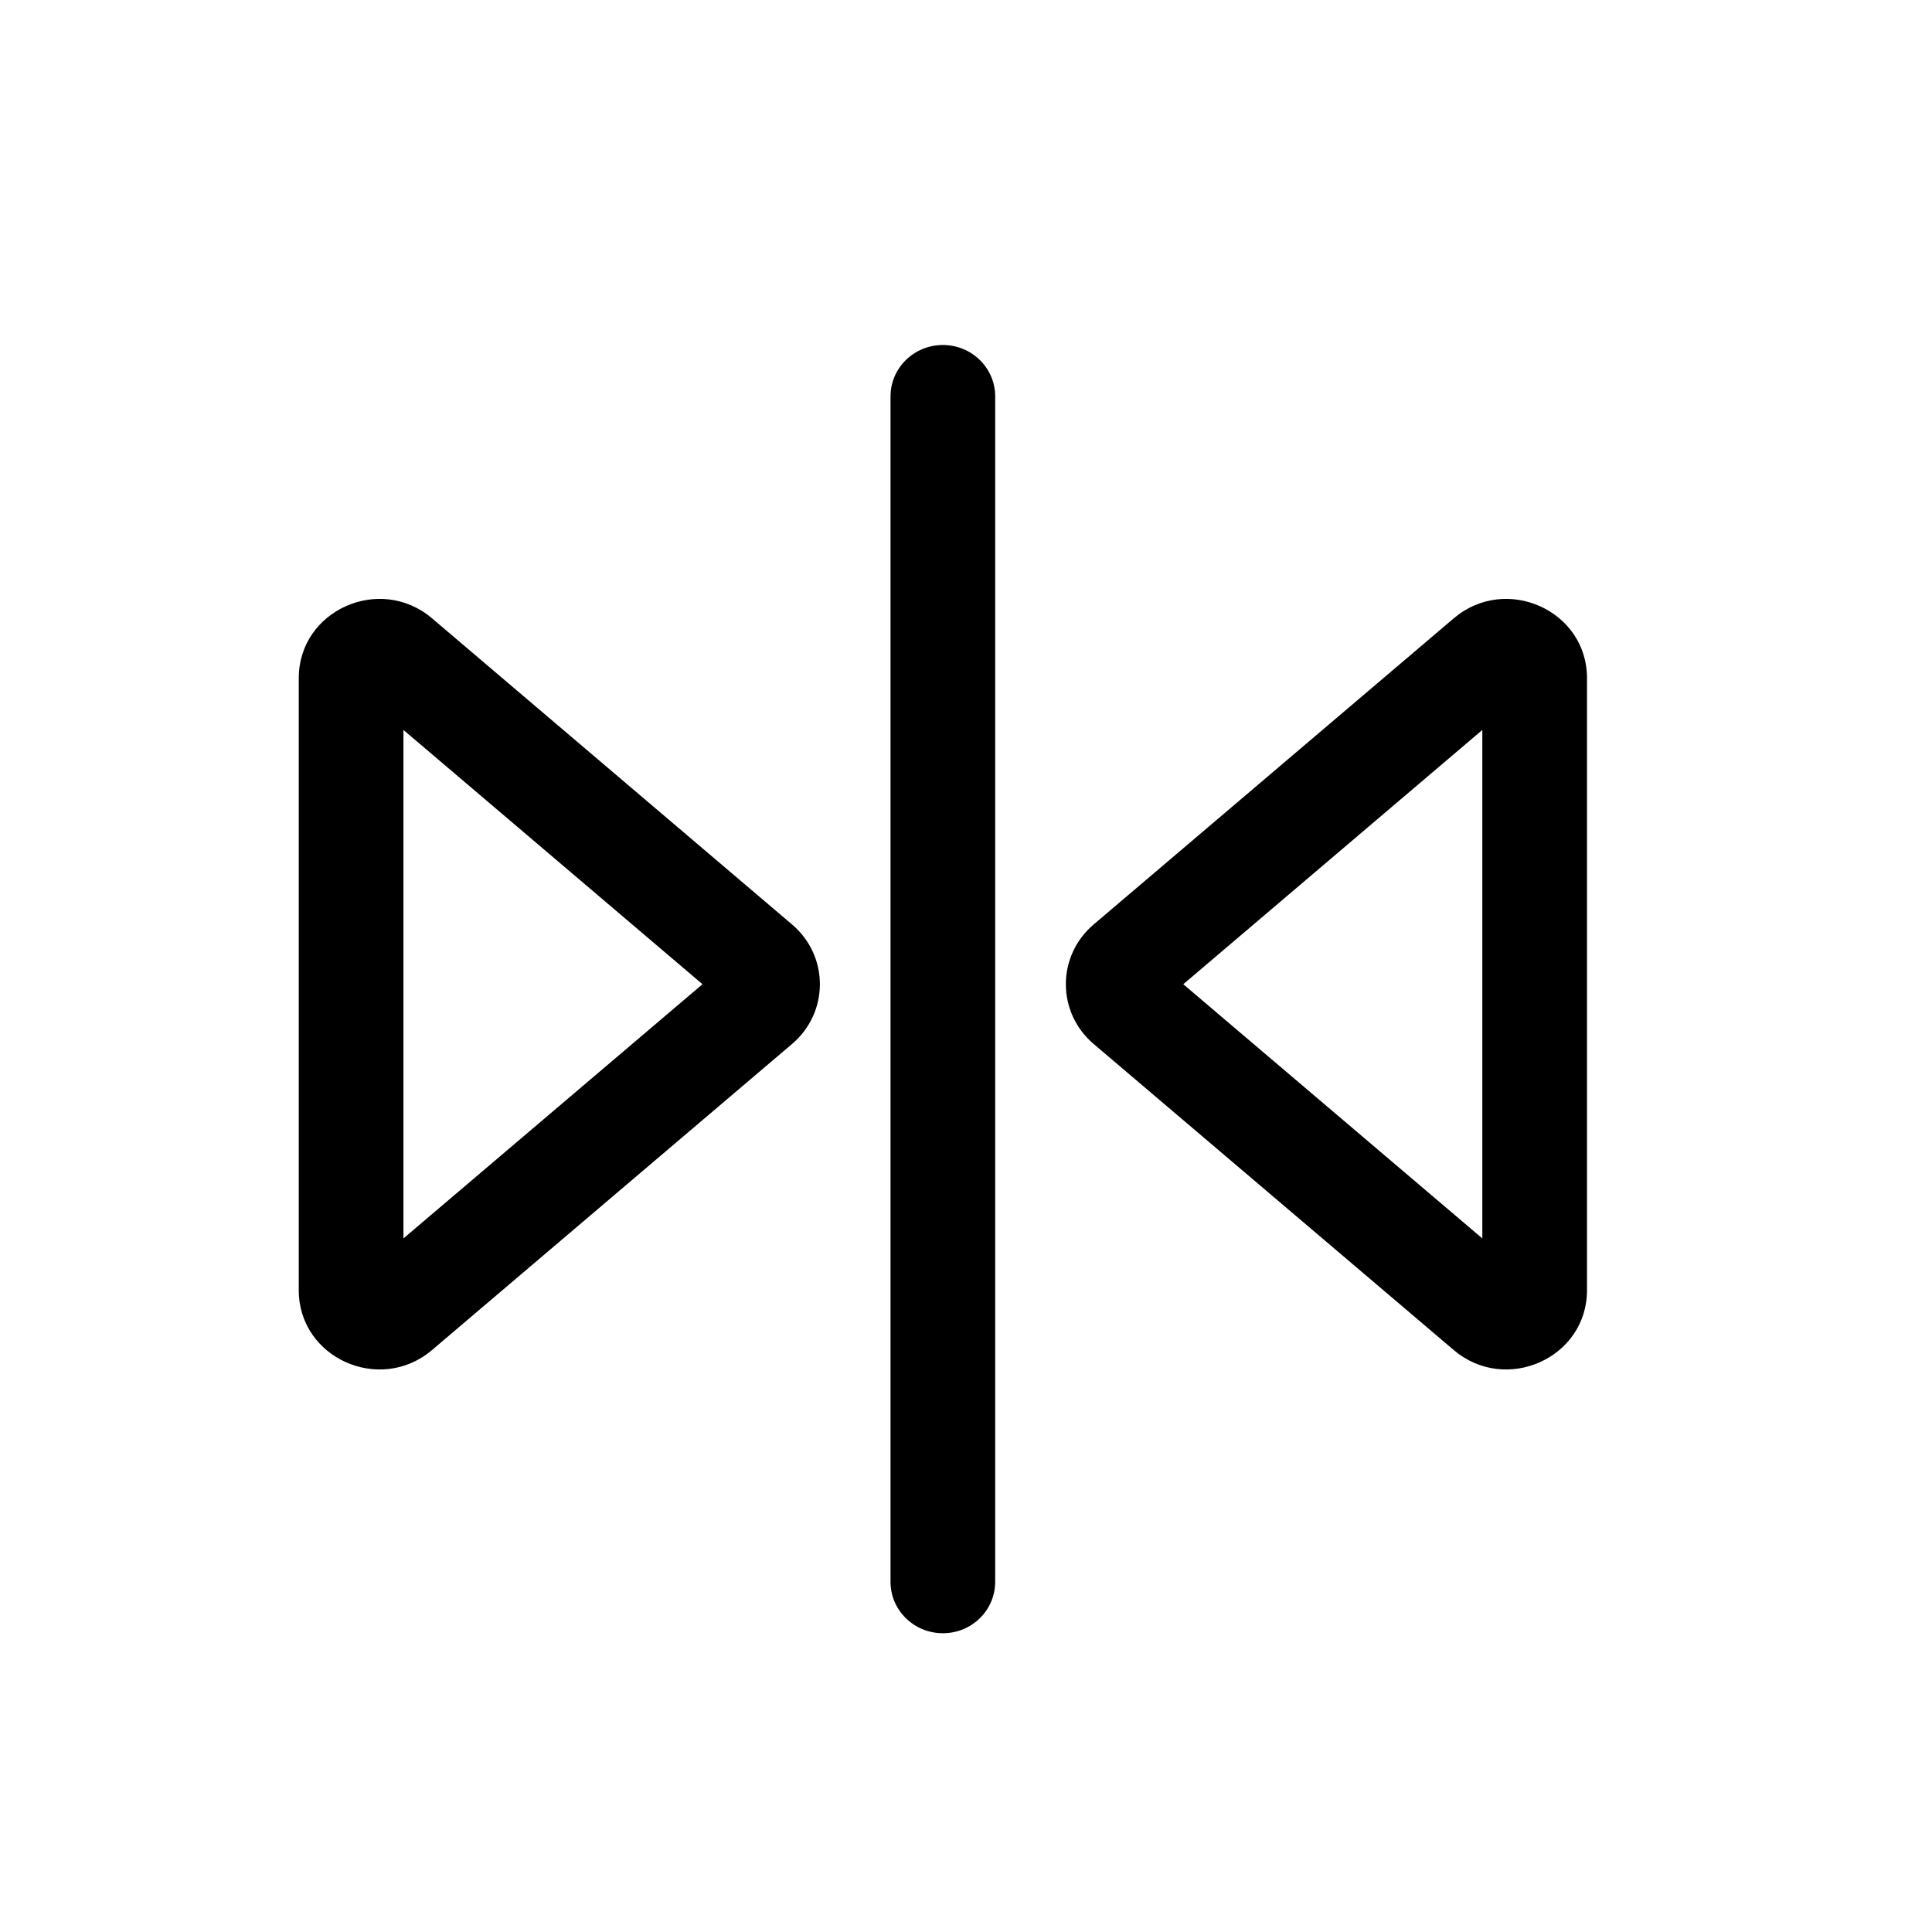 <svg width="28" height="28" viewBox="0 0 28 28" fill="none" xmlns="http://www.w3.org/2000/svg">
<path fill-rule="evenodd" clip-rule="evenodd" d="M15.85 15.13C15.313 14.673 15.313 13.855 15.85 13.398L21.069 8.961C21.825 8.319 23 8.846 23 9.827L23 18.7C23 19.681 21.825 20.208 21.069 19.566L15.85 15.13ZM21.483 17.948L17.149 14.264L21.483 10.579L21.483 17.948Z" fill="black"/>
<path fill-rule="evenodd" clip-rule="evenodd" d="M11.479 13.398C12.017 13.855 12.017 14.673 11.479 15.13L6.261 19.566C5.505 20.208 4.33 19.681 4.33 18.7L4.33 9.827C4.33 8.846 5.505 8.319 6.261 8.961L11.479 13.398ZM5.847 10.579L10.181 14.264L5.847 17.948L5.847 10.579Z" fill="black"/>
<path d="M12.906 22.925C12.906 23.337 13.246 23.67 13.665 23.67C14.084 23.67 14.423 23.337 14.423 22.925L14.423 5.745C14.423 5.333 14.084 5 13.665 5C13.246 5 12.906 5.333 12.906 5.745L12.906 22.925Z" fill="black"/>
</svg>
